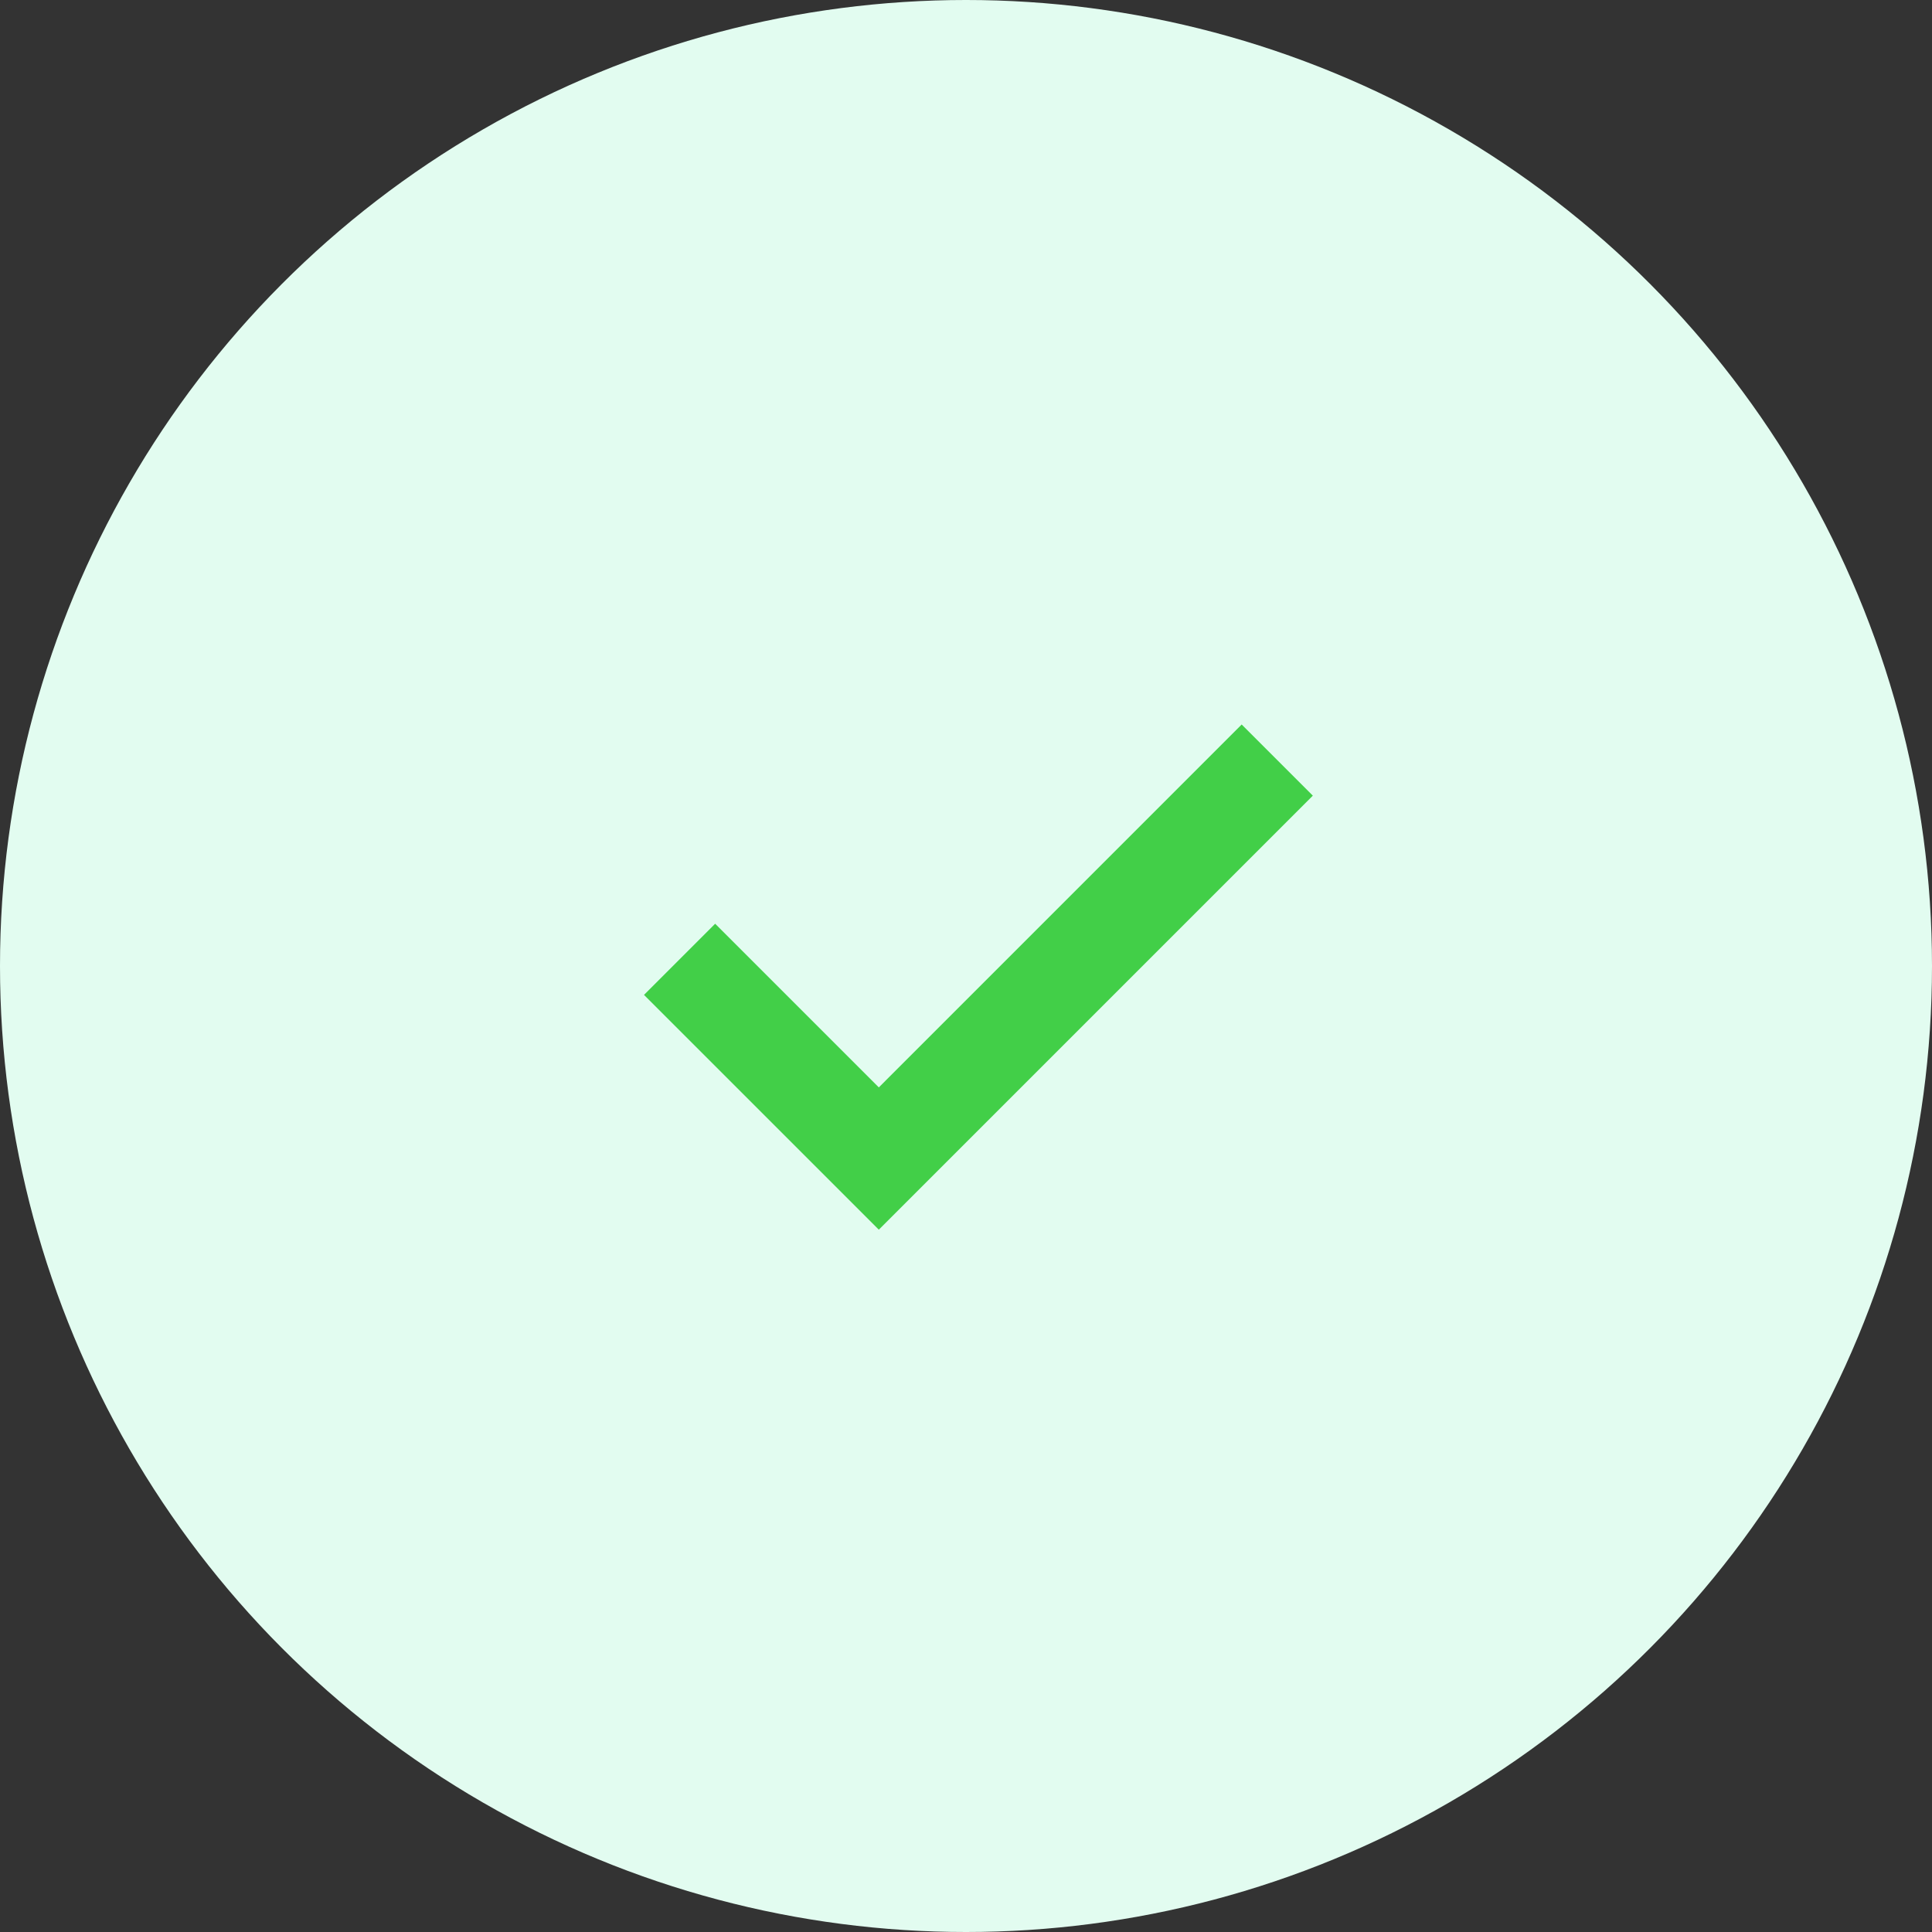 <svg width="48" height="48" viewBox="0 0 48 48" fill="none" xmlns="http://www.w3.org/2000/svg">
<rect x="0" y="0" width="48" height="48" fill="#333333" stroke="none"/>
<g clip-path="url(#clip0_2_227)">
<circle cx="24" cy="24" r="24" fill="#E2FCF0"/>
<path fill-rule="evenodd" clip-rule="evenodd" d="M16 24.718L17.768 22.95L21.834 27.016L30.849 18L32.617 19.768L21.834 30.551L16 24.718Z" fill="#42CF48"/>
</g>
<defs>
<clipPath id="clip0_2_227">
<rect width="48" height="48" fill="white"/>
</clipPath>
</defs>
</svg>
